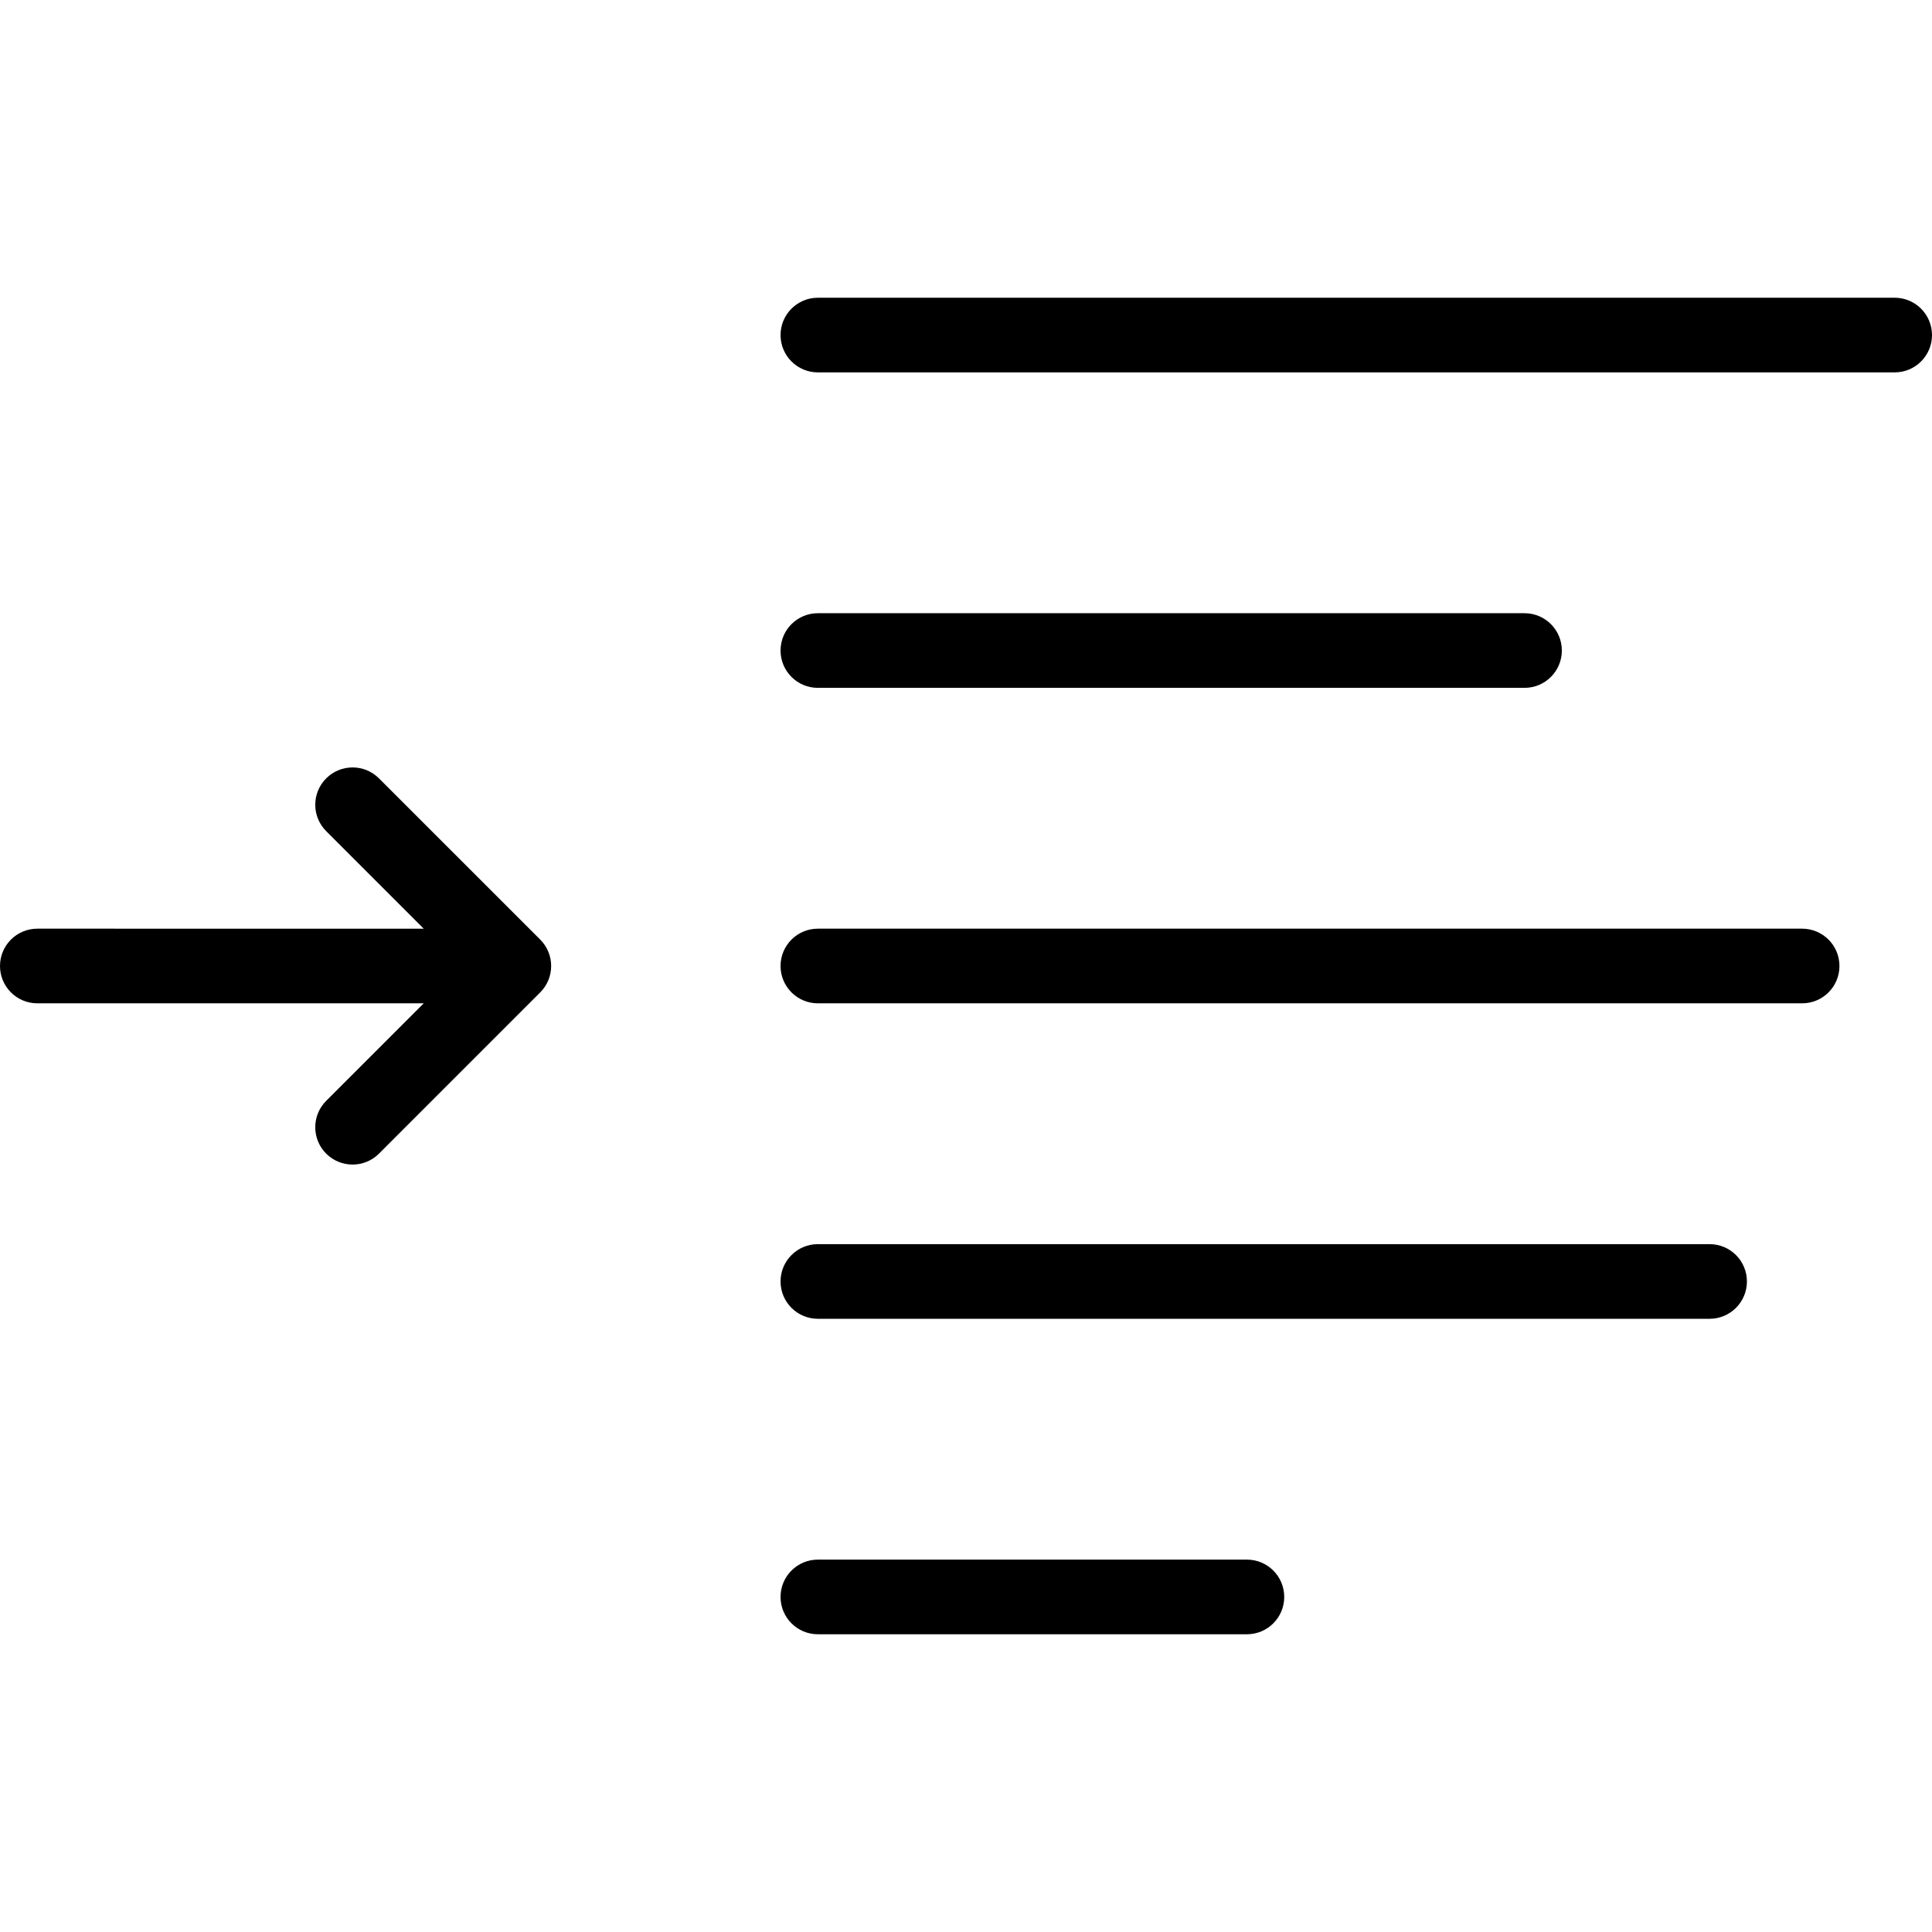 <?xml version="1.0" encoding="iso-8859-1"?>
<!-- Generator: Adobe Illustrator 17.1.0, SVG Export Plug-In . SVG Version: 6.00 Build 0)  -->
<!DOCTYPE svg PUBLIC "-//W3C//DTD SVG 1.1//EN" "http://www.w3.org/Graphics/SVG/1.1/DTD/svg11.dtd">
<svg version="1.1" id="Capa_1" xmlns="http://www.w3.org/2000/svg" xmlns:xlink="http://www.w3.org/1999/xlink" x="0px" y="0px"
	 viewBox="0 0 388.229 388.229" style="enable-background:new 0 0 388.229 388.229;" xml:space="preserve">
<g>
	<path d="M380.729,59.829h-216.38c-4.143,0-7.5,3.357-7.5,7.5c0,4.143,3.357,7.5,7.5,7.5h216.38c4.142,0,7.5-3.357,7.5-7.5
		C388.229,63.187,384.871,59.829,380.729,59.829z"/>
	<path d="M164.349,138.222h141.999c4.143,0,7.5-3.357,7.5-7.5c0-4.143-3.357-7.5-7.5-7.5H164.349c-4.143,0-7.5,3.357-7.5,7.5
		C156.849,134.864,160.206,138.222,164.349,138.222z"/>
	<path d="M362.133,186.614H164.349c-4.143,0-7.5,3.357-7.5,7.5c0,4.143,3.357,7.5,7.5,7.5h197.784c4.142,0,7.5-3.357,7.5-7.5
		C369.633,189.972,366.275,186.614,362.133,186.614z"/>
	<path d="M343.538,250.007H164.349c-4.143,0-7.5,3.357-7.5,7.5c0,4.143,3.357,7.5,7.5,7.5h179.189c4.143,0,7.5-3.357,7.5-7.5
		C351.038,253.364,347.681,250.007,343.538,250.007z"/>
	<path d="M250.563,313.4h-86.214c-4.143,0-7.5,3.357-7.5,7.5c0,4.142,3.357,7.5,7.5,7.5h86.214c4.143,0,7.5-3.358,7.5-7.5
		C258.063,316.757,254.705,313.4,250.563,313.4z"/>
	<path d="M109.169,198.713c0.109-0.141,0.219-0.28,0.317-0.429c0.03-0.045,0.056-0.093,0.084-0.139
		c0.104-0.161,0.204-0.323,0.295-0.492c0.017-0.031,0.029-0.063,0.045-0.094c0.097-0.187,0.188-0.376,0.271-0.571
		c0.008-0.018,0.014-0.039,0.021-0.059c0.083-0.206,0.16-0.415,0.226-0.631c0.007-0.021,0.011-0.045,0.017-0.066
		c0.063-0.211,0.118-0.424,0.162-0.642c0.012-0.061,0.017-0.123,0.027-0.184c0.031-0.18,0.064-0.36,0.081-0.544
		c0.025-0.248,0.038-0.498,0.038-0.749c0-0.251-0.013-0.501-0.038-0.749c-0.019-0.188-0.051-0.373-0.083-0.558
		c-0.01-0.057-0.015-0.113-0.025-0.169c-0.044-0.219-0.1-0.433-0.162-0.644c-0.006-0.021-0.01-0.044-0.017-0.065
		c-0.067-0.222-0.146-0.437-0.232-0.648c-0.005-0.013-0.009-0.026-0.015-0.04c-0.085-0.204-0.181-0.402-0.282-0.598
		c-0.012-0.021-0.021-0.044-0.032-0.065c-0.099-0.185-0.208-0.363-0.322-0.538c-0.02-0.031-0.035-0.063-0.056-0.093
		c-0.119-0.178-0.248-0.349-0.382-0.516c-0.02-0.024-0.035-0.05-0.056-0.074c-0.157-0.192-0.324-0.376-0.5-0.552L76.153,156.41
		c-2.928-2.928-7.677-2.929-10.606,0.001c-2.929,2.929-2.929,7.678,0.001,10.606l19.598,19.597H7.5c-4.142,0-7.5,3.357-7.5,7.5
		c0,4.143,3.358,7.5,7.5,7.5h77.646l-19.6,19.599c-2.929,2.93-2.929,7.678,0,10.607c1.465,1.464,3.385,2.196,5.304,2.196
		c1.919,0,3.839-0.732,5.304-2.196l32.402-32.402c0.039-0.039,0.072-0.082,0.11-0.122c0.131-0.137,0.261-0.274,0.381-0.421
		C109.091,198.823,109.128,198.767,109.169,198.713z"/>
</g>
<g>
</g>
<g>
</g>
<g>
</g>
<g>
</g>
<g>
</g>
<g>
</g>
<g>
</g>
<g>
</g>
<g>
</g>
<g>
</g>
<g>
</g>
<g>
</g>
<g>
</g>
<g>
</g>
<g>
</g>
</svg>
